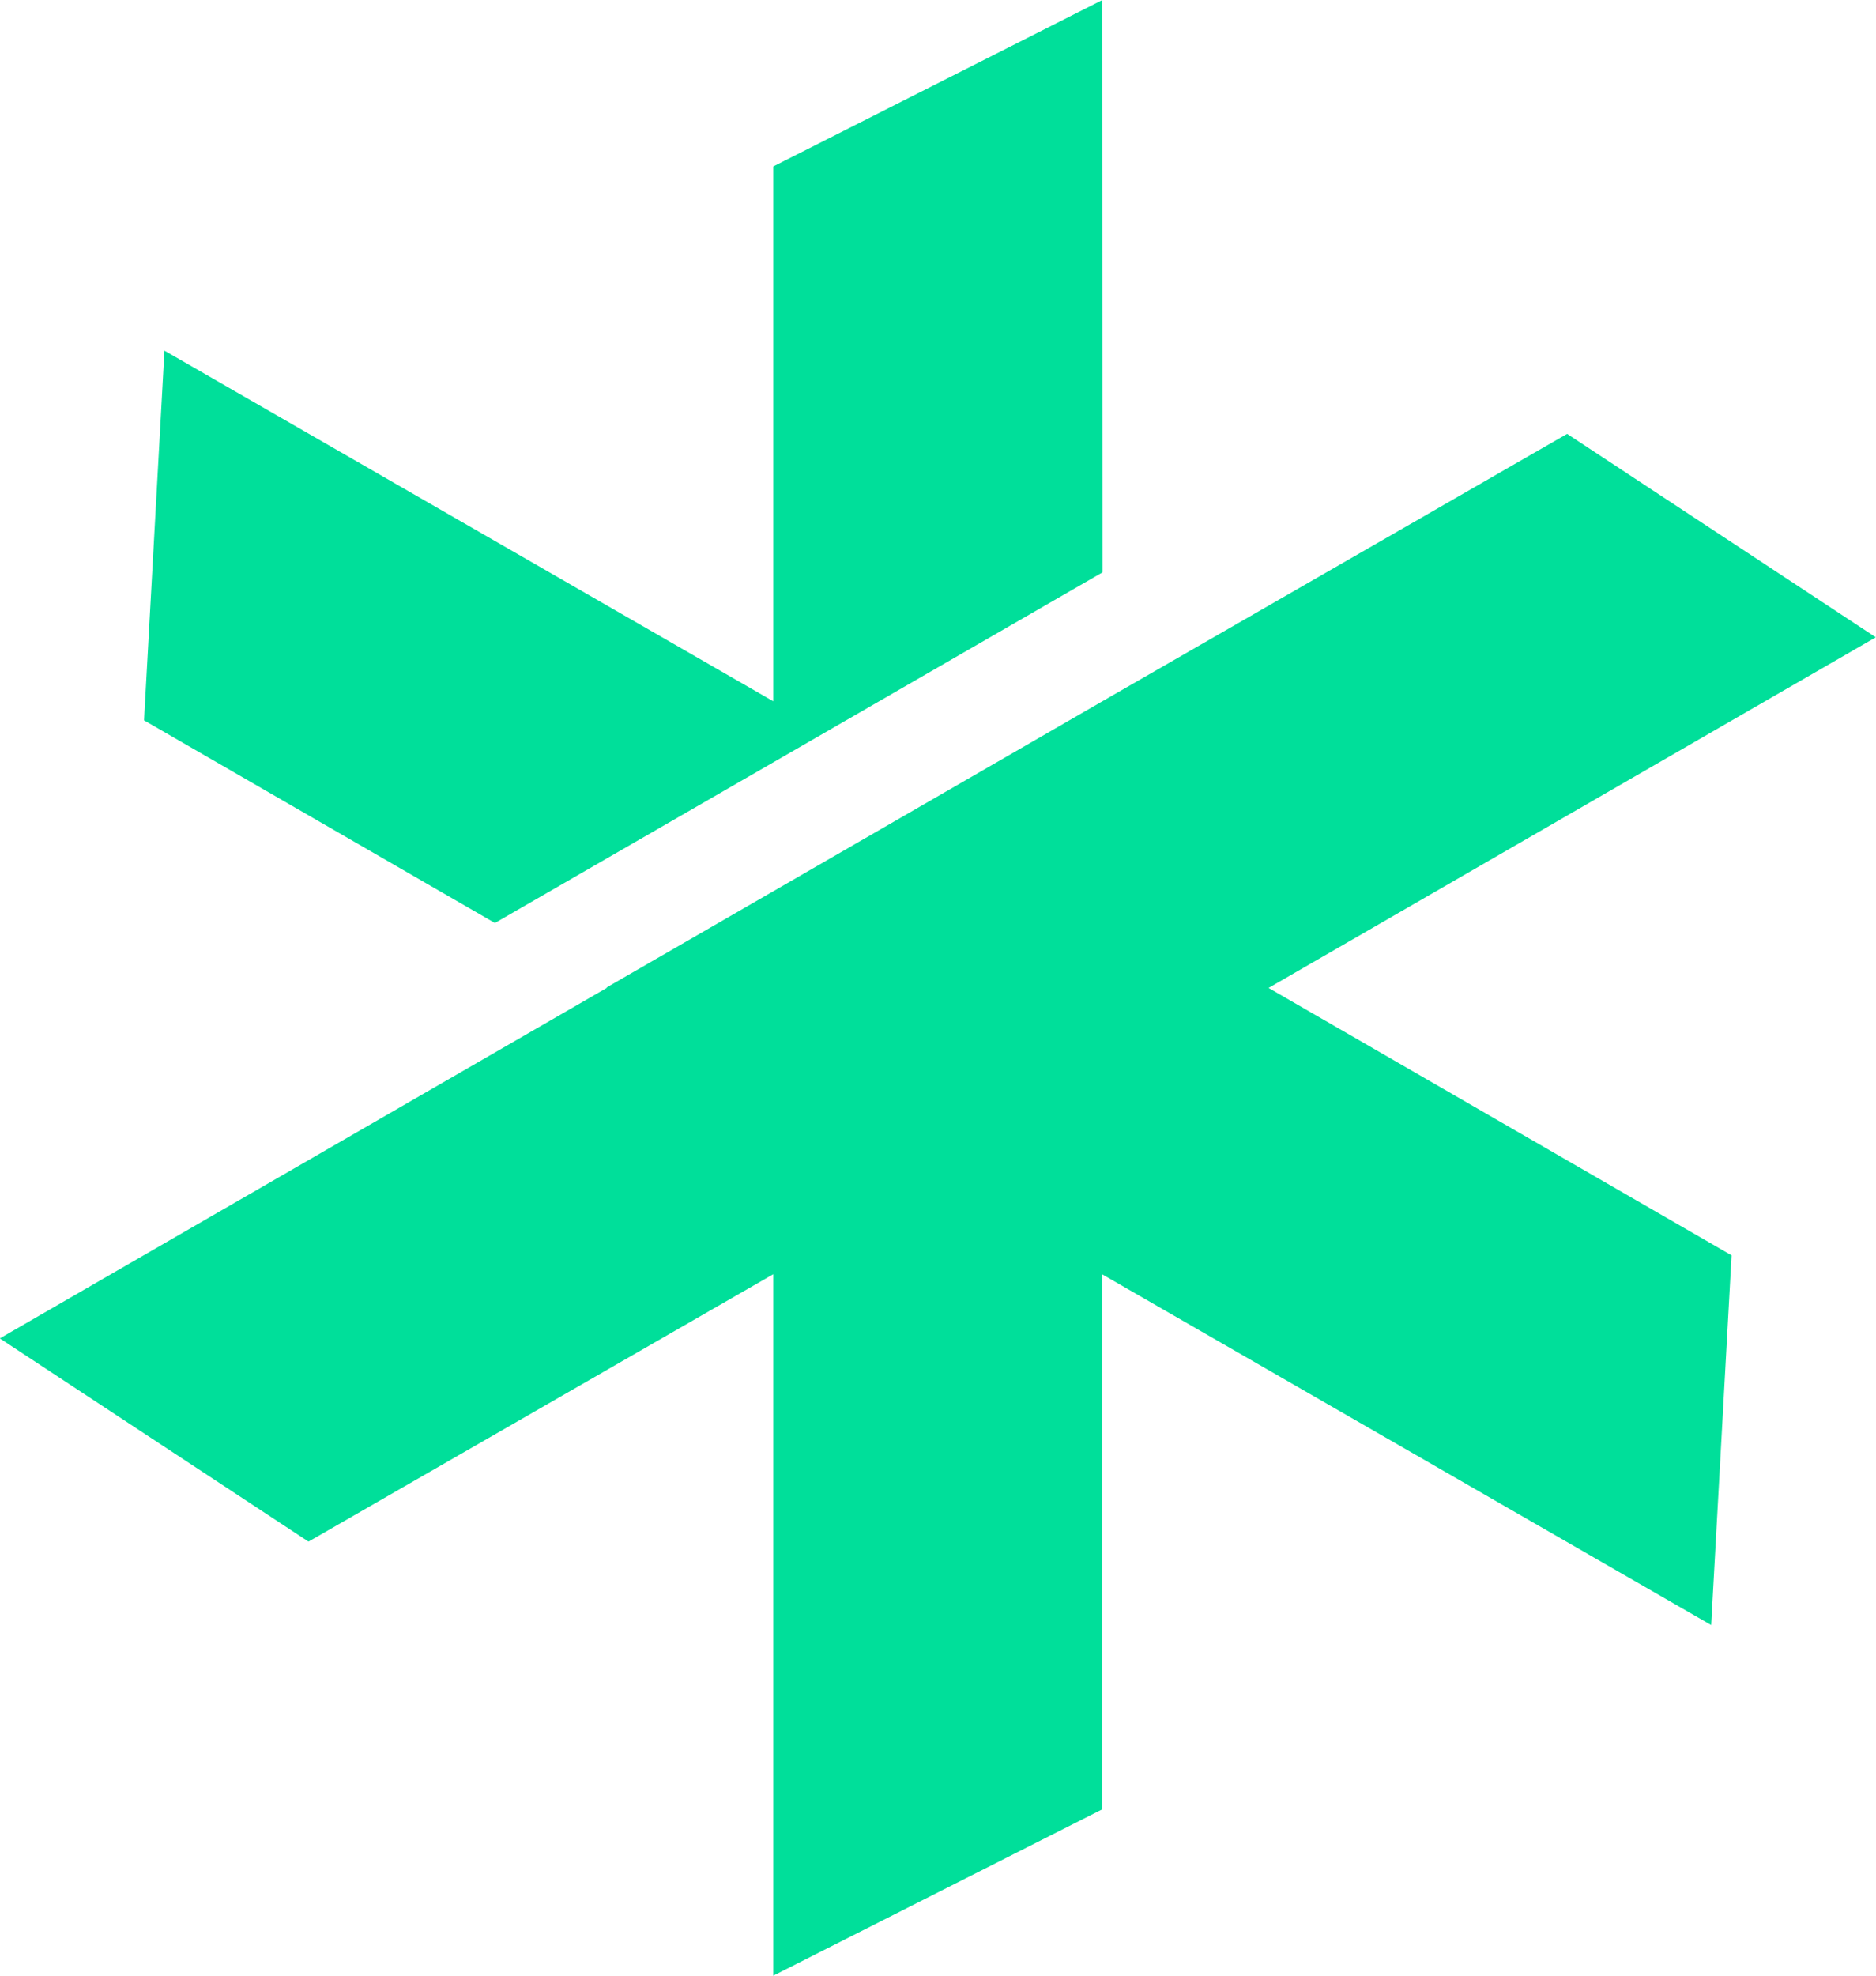 <?xml version="1.0" encoding="UTF-8" standalone="no"?>
<!-- Created with Inkscape (http://www.inkscape.org/) -->

<svg
   width="9.651mm"
   height="10.159mm"
   viewBox="0 0 9.651 10.159"
   version="1.1"
   id="svg1"
   xml:space="preserve"
   xmlns="http://www.w3.org/2000/svg"
   xmlns:svg="http://www.w3.org/2000/svg"><defs
     id="defs1" /><g
     id="layer1"
     transform="translate(148.144,-106.362)"><path
       id="text2-0-5"
       style="font-size:74.083px;font-family:Chopsin;-inkscape-font-specification:Chopsin;fill:#00df9a;fill-opacity:1;stroke-width:0.023"
       d="m -142.473,106.362 -1.693,0.856 v 2.75 l -3.132,-1.803 -0.105,1.901 1.805,1.042 3.126,-1.803 z m 2.391,2.231 -2.391,1.375 -2.551,1.472 0.003,10e-4 -3.124,1.803 1.588,1.045 2.391,-1.375 v 3.607 l 1.693,-0.856 v -2.75 l 3.132,1.803 0.105,-1.901 -2.382,-1.375 3.124,-1.803 z" /></g></svg>

